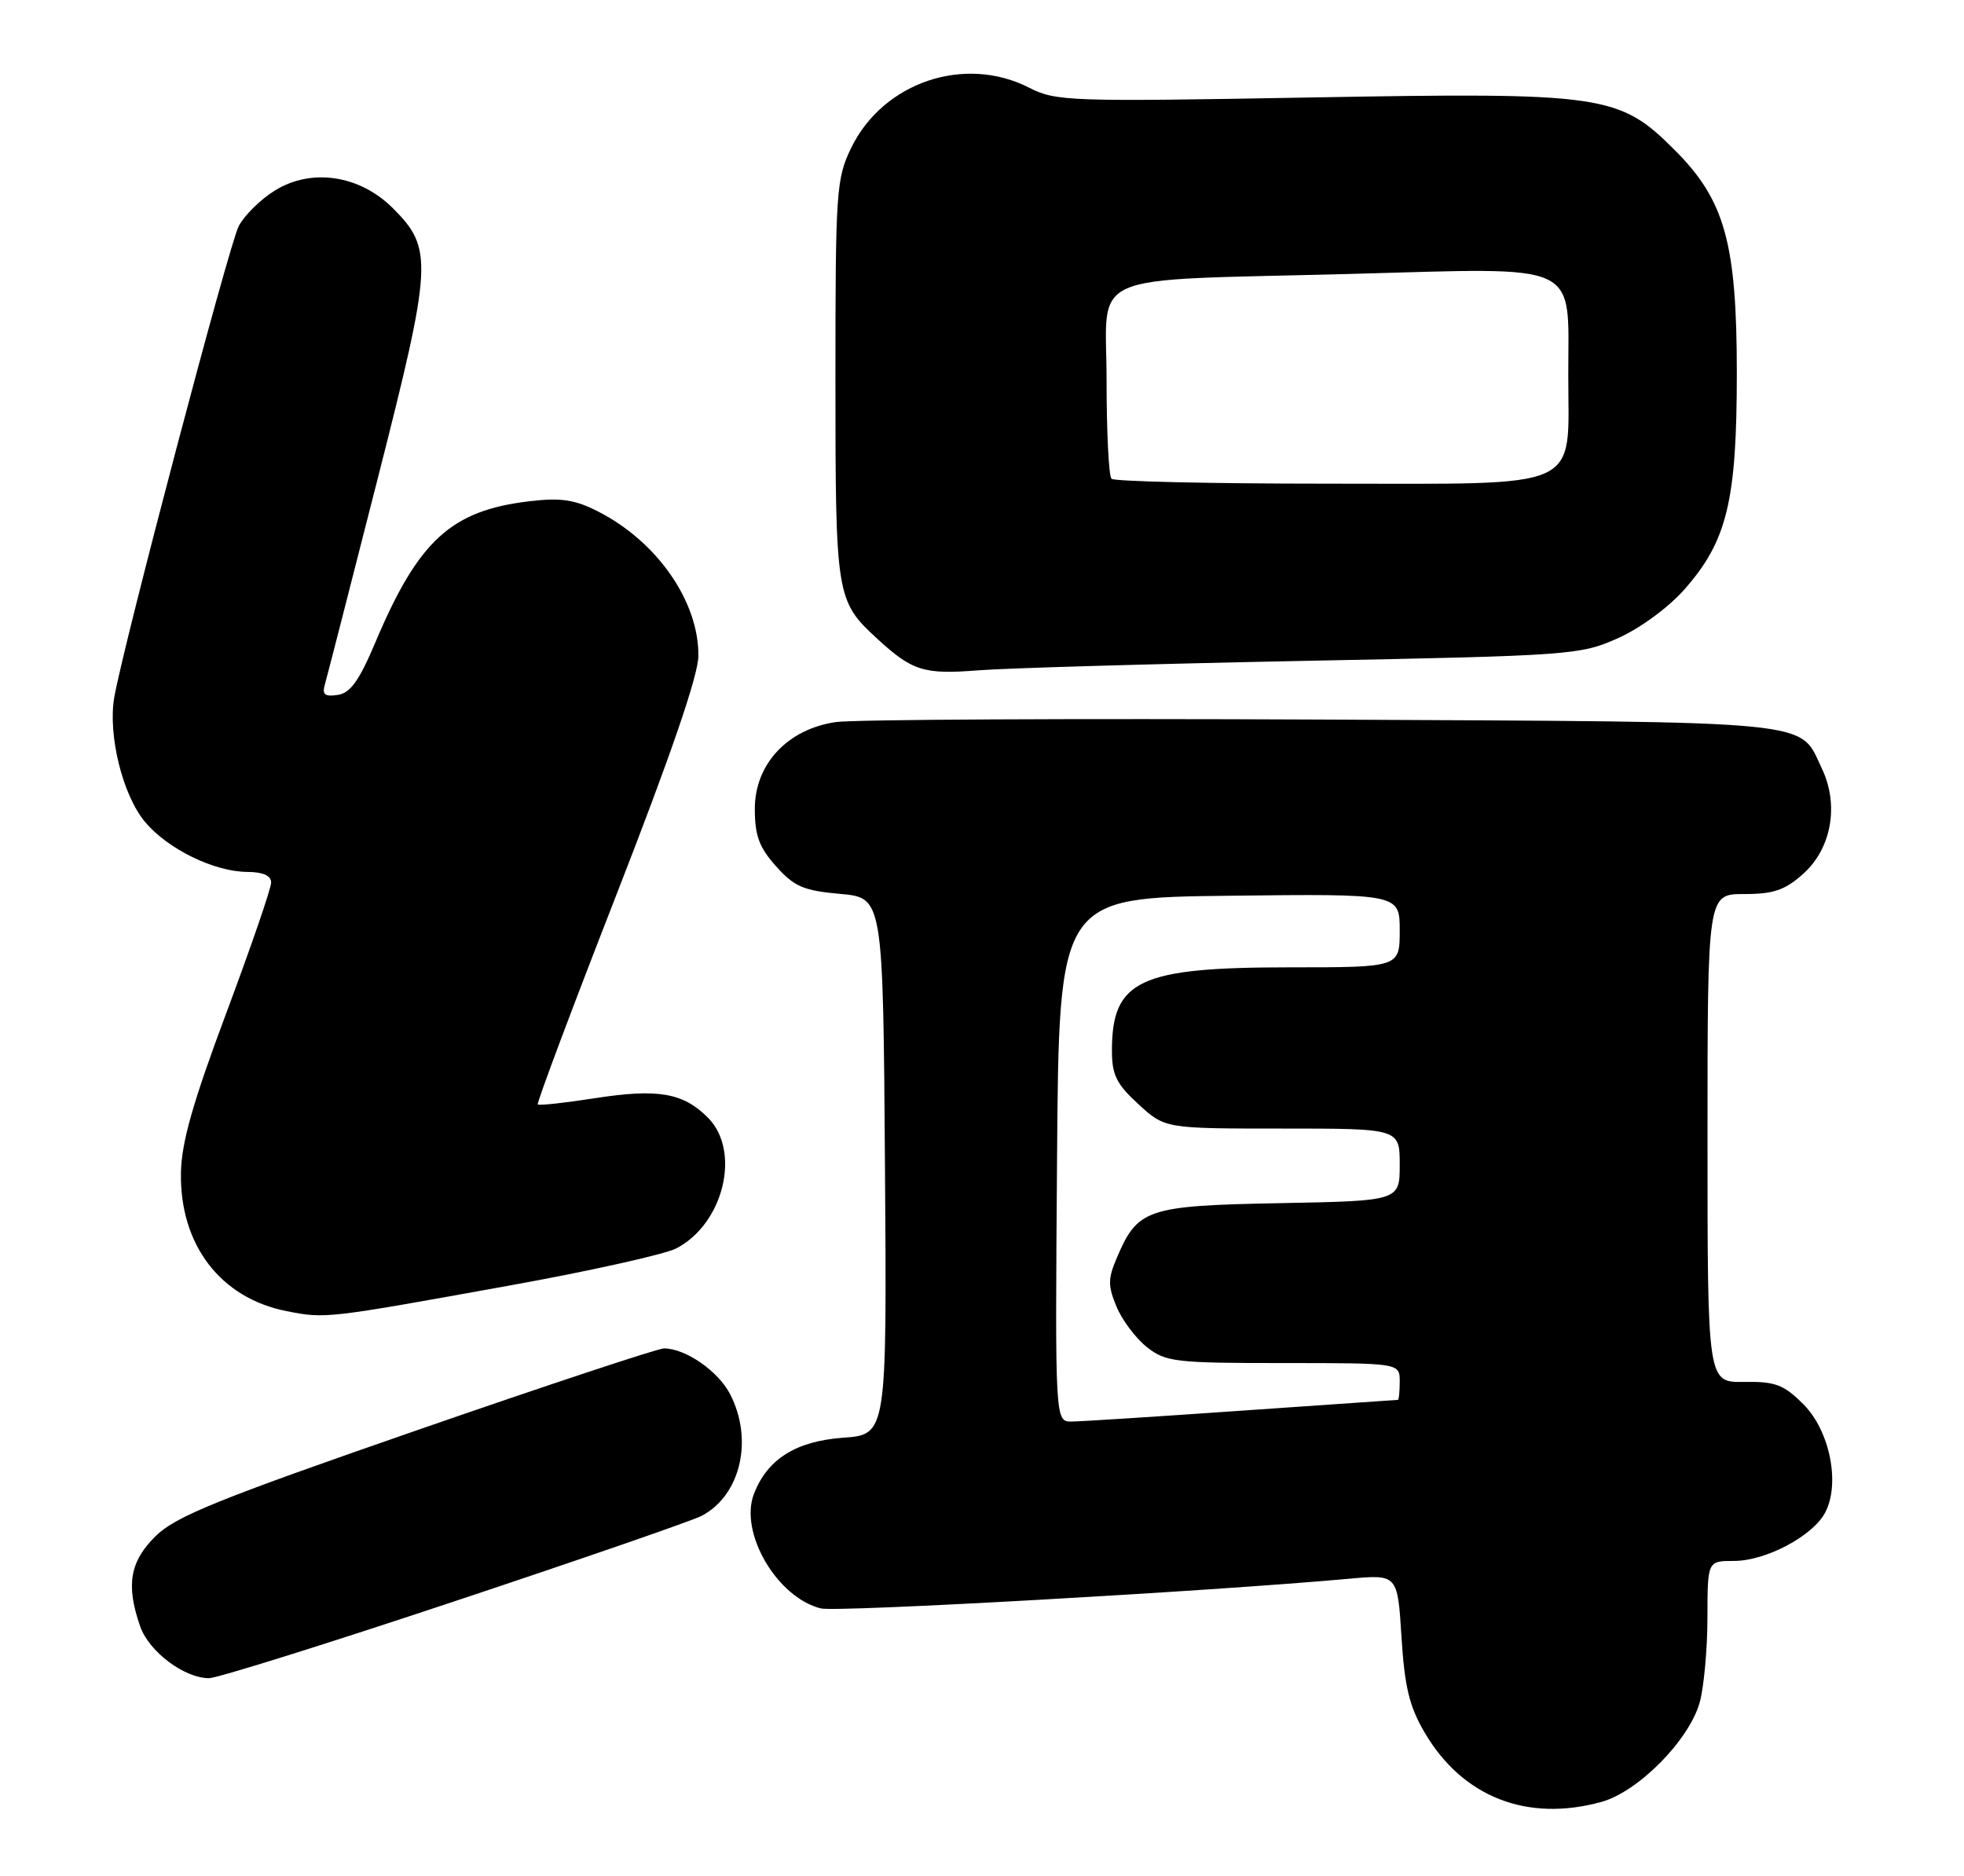 <?xml version="1.0" encoding="UTF-8" standalone="no"?>
<!DOCTYPE svg PUBLIC "-//W3C//DTD SVG 1.1//EN" "http://www.w3.org/Graphics/SVG/1.1/DTD/svg11.dtd" >
<svg xmlns="http://www.w3.org/2000/svg" xmlns:xlink="http://www.w3.org/1999/xlink" version="1.1" viewBox="0 0 268 256">
 <g >
 <path fill="currentColor"
d=" M 218.50 245.89 C 223.54 244.51 230.50 237.46 231.94 232.29 C 232.51 230.21 232.99 225.01 232.99 220.75 C 233.00 213.00 233.00 213.00 236.61 213.00 C 240.95 213.00 247.32 209.63 249.04 206.43 C 251.15 202.49 249.70 195.24 246.09 191.63 C 243.39 188.93 242.27 188.51 237.98 188.57 C 233.00 188.65 233.00 188.65 233.00 155.32 C 233.00 122.00 233.00 122.00 237.98 122.00 C 242.01 122.00 243.56 121.47 246.05 119.25 C 249.92 115.79 250.98 109.87 248.61 104.88 C 245.44 98.20 248.85 98.53 180.50 98.19 C 146.40 98.03 116.50 98.18 114.06 98.53 C 107.46 99.49 103.00 104.27 103.00 110.38 C 103.00 114.03 103.59 115.63 105.90 118.21 C 108.38 120.99 109.64 121.53 114.65 121.98 C 120.50 122.50 120.50 122.50 120.76 159.13 C 121.02 195.76 121.02 195.76 115.03 196.19 C 108.60 196.66 104.71 199.11 102.88 203.85 C 100.84 209.13 106.03 218.00 112.01 219.48 C 114.19 220.02 165.04 217.16 184.10 215.43 C 190.71 214.83 190.71 214.83 191.24 223.38 C 191.67 230.18 192.31 232.86 194.39 236.40 C 199.55 245.21 208.36 248.68 218.50 245.89 Z  M 62.02 218.51 C 79.33 212.75 94.51 207.50 95.74 206.85 C 101.07 204.05 102.84 196.45 99.62 190.23 C 97.99 187.08 93.53 184.00 90.60 184.00 C 89.78 184.00 74.57 189.04 56.80 195.20 C 29.78 204.57 23.97 206.92 21.25 209.60 C 17.71 213.08 17.16 216.30 19.13 221.94 C 20.33 225.38 25.14 228.99 28.52 229.00 C 29.63 229.00 44.70 224.28 62.02 218.51 Z  M 69.47 175.43 C 80.46 173.45 90.71 171.16 92.27 170.36 C 98.76 167.00 101.16 157.07 96.59 152.50 C 93.20 149.11 89.78 148.52 81.17 149.86 C 77.06 150.50 73.55 150.88 73.38 150.71 C 73.21 150.54 78.06 137.60 84.17 121.95 C 91.54 103.06 95.28 92.16 95.30 89.50 C 95.36 82.09 89.69 73.92 81.62 69.80 C 78.42 68.17 76.55 67.89 72.24 68.40 C 61.56 69.66 57.11 73.73 51.24 87.61 C 49.01 92.90 47.81 94.58 46.07 94.83 C 44.29 95.09 43.92 94.78 44.35 93.33 C 44.64 92.32 47.88 79.70 51.55 65.27 C 59.02 35.92 59.13 33.93 53.61 28.41 C 49.09 23.89 42.51 22.90 37.52 25.99 C 35.56 27.20 33.33 29.40 32.57 30.87 C 31.24 33.43 16.93 87.64 15.60 95.11 C 14.69 100.24 16.73 108.52 19.80 112.17 C 22.91 115.87 29.22 118.95 33.75 118.98 C 35.90 118.99 37.00 119.49 37.00 120.43 C 37.00 121.22 34.25 129.21 30.90 138.18 C 26.33 150.39 24.77 155.88 24.69 160.00 C 24.51 169.85 30.08 177.15 39.14 178.92 C 44.42 179.96 44.51 179.94 69.47 175.43 Z  M 178.00 90.18 C 214.46 89.47 215.65 89.38 220.79 87.08 C 223.82 85.73 227.69 82.88 229.87 80.41 C 235.68 73.81 237.00 68.34 237.00 50.92 C 237.00 33.17 235.37 27.32 228.53 20.48 C 220.94 12.89 218.90 12.59 178.90 13.30 C 145.81 13.89 144.10 13.83 140.42 11.96 C 131.60 7.46 120.48 11.24 116.14 20.20 C 114.11 24.40 114.00 26.07 114.00 51.87 C 114.00 81.37 114.10 81.99 119.66 87.12 C 124.50 91.57 126.04 92.06 133.50 91.47 C 137.35 91.17 157.38 90.59 178.00 90.18 Z  M 144.24 158.25 C 144.50 122.50 144.50 122.50 167.75 122.23 C 191.00 121.96 191.00 121.96 191.00 126.98 C 191.00 132.00 191.00 132.00 175.97 132.00 C 155.47 132.00 151.73 133.75 151.73 143.37 C 151.73 146.68 152.35 147.93 155.35 150.68 C 158.97 154.00 158.97 154.00 174.99 154.00 C 191.00 154.00 191.00 154.00 191.00 158.93 C 191.00 163.87 191.00 163.87 174.60 164.18 C 156.42 164.53 155.23 164.94 152.35 171.75 C 151.18 174.51 151.18 175.50 152.37 178.33 C 153.13 180.16 155.00 182.64 156.51 183.83 C 159.08 185.85 160.37 186.00 175.13 186.00 C 191.00 186.00 191.00 186.00 191.00 188.50 C 191.00 189.88 190.89 191.01 190.75 191.02 C 190.61 191.02 181.05 191.69 169.50 192.49 C 157.95 193.30 147.48 193.97 146.24 193.98 C 143.97 194.00 143.97 194.00 144.24 158.25 Z  M 151.67 65.33 C 151.30 64.97 151.00 58.95 151.00 51.96 C 151.00 36.79 147.41 38.36 184.25 37.38 C 216.11 36.52 214.00 35.54 214.00 51.15 C 214.00 67.13 216.51 66.00 181.17 66.00 C 165.31 66.00 152.03 65.70 151.67 65.33 Z "/>
</g>
</svg>